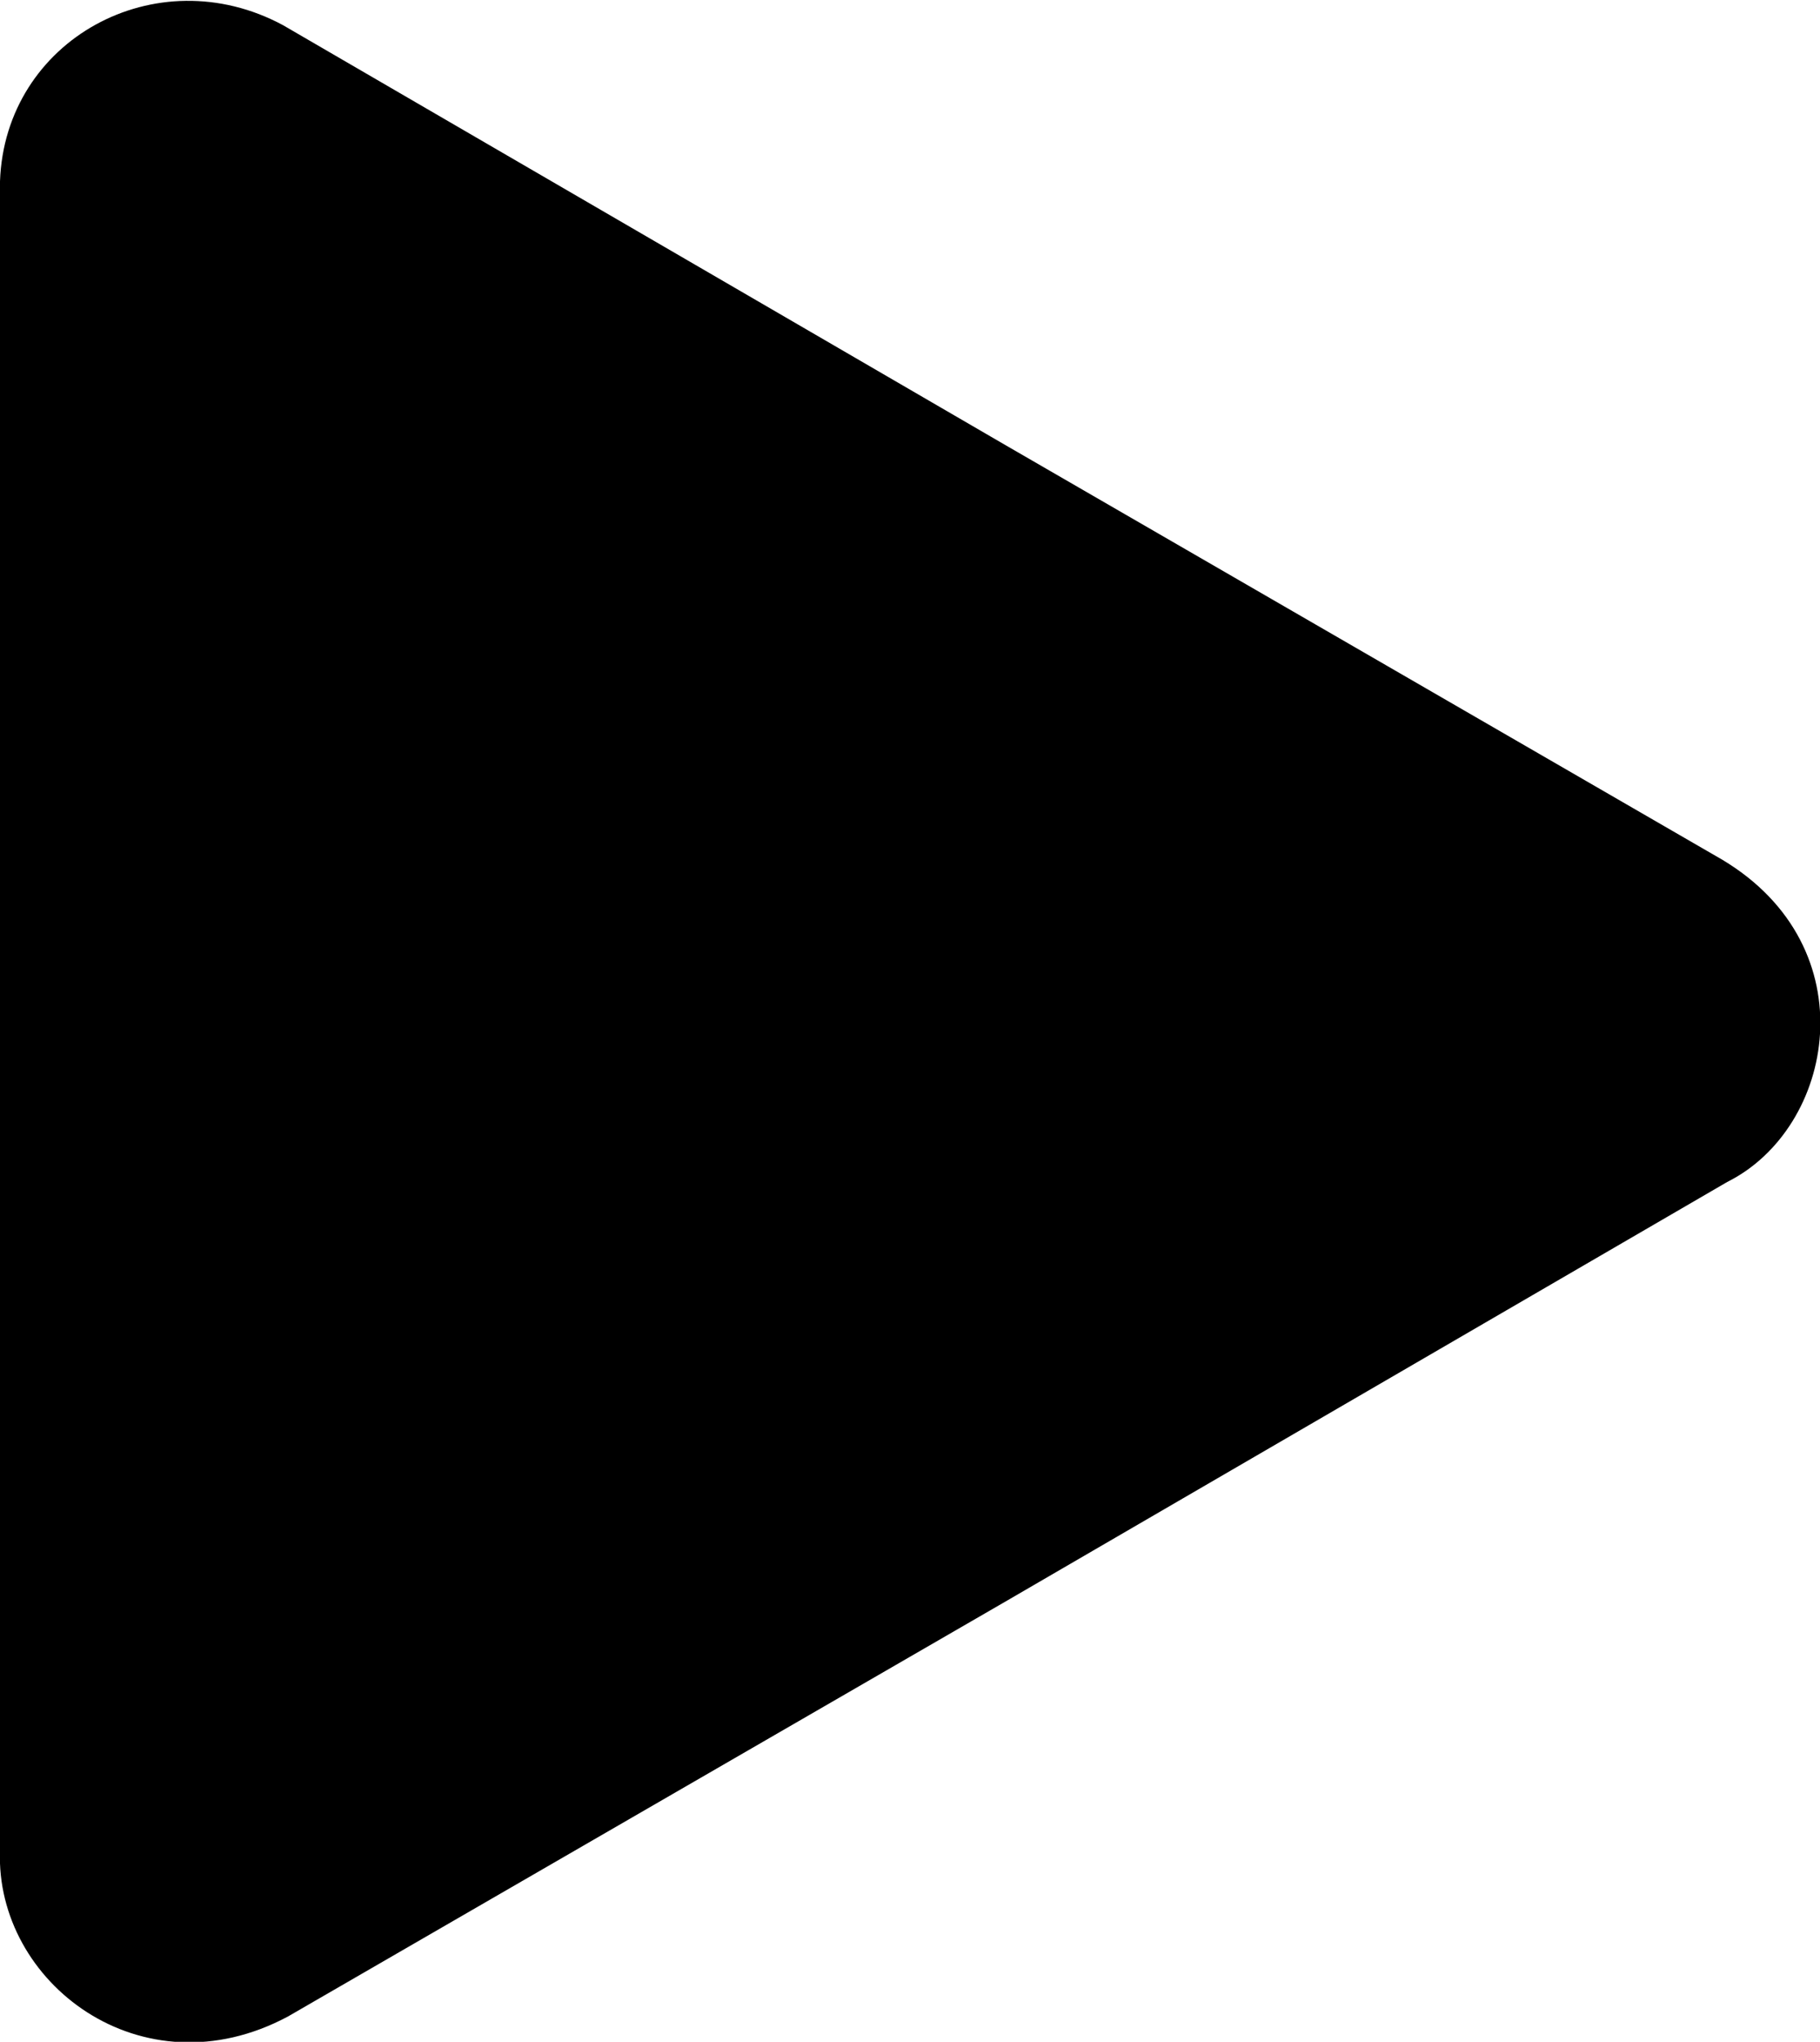 <?xml version="1.0" encoding="utf-8"?>
<!-- Generator: Adobe Illustrator 15.0.0, SVG Export Plug-In . SVG Version: 6.00 Build 0)  -->
<!DOCTYPE svg PUBLIC "-//W3C//DTD SVG 1.1//EN" "http://www.w3.org/Graphics/SVG/1.1/DTD/svg11.dtd">
<svg version="1.1" id="Layer_1" xmlns="http://www.w3.org/2000/svg" xmlns:xlink="http://www.w3.org/1999/xlink" x="0px" y="0px"
	 width="37.248px" height="41.773px" viewBox="0 0 37.248 41.773" enable-background="new 0 0 37.248 41.773" xml:space="preserve">
<g id="Layer_x0020_1">
	<path d="M35.351,24.181L20.571,32.77l-14.68,8.487C2.896,42.856-0.1,40.559,0,37.863V20.886V3.711
		c0.1-2.896,3.195-4.594,5.792-3.196l14.779,8.588l14.68,8.488C38.247,19.388,37.548,23.084,35.351,24.181z"/>
</g>
</svg>
